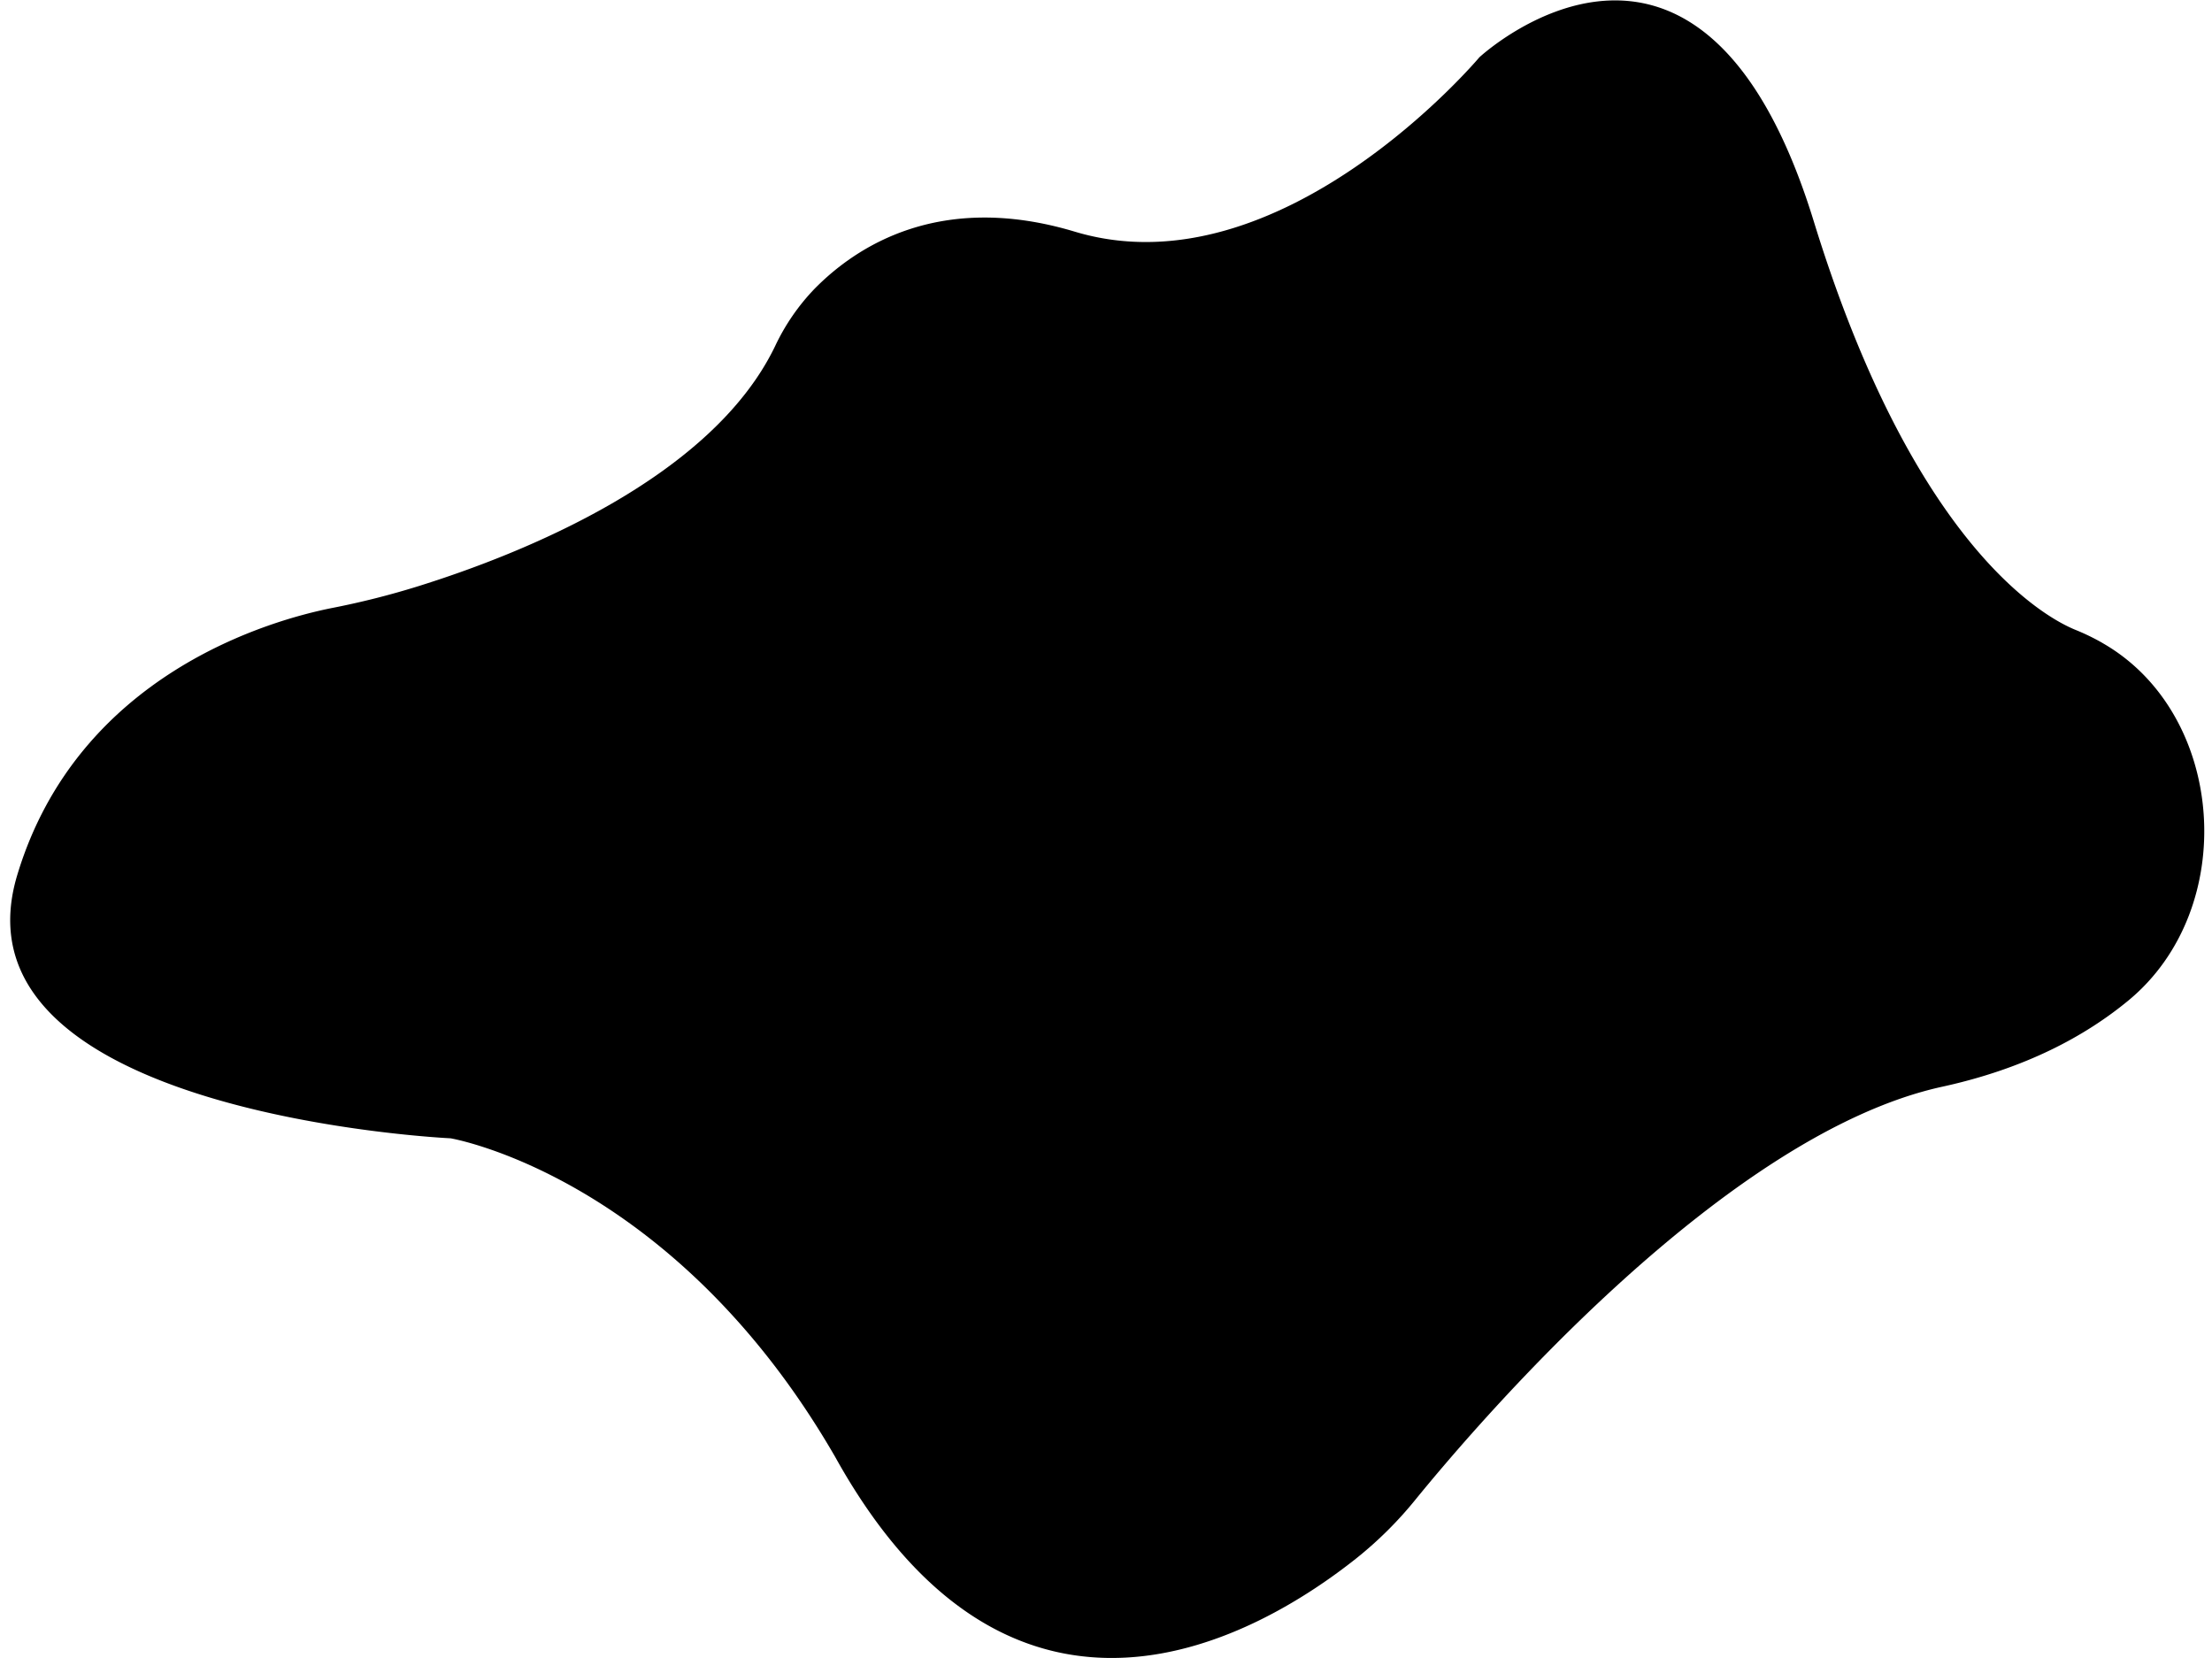 <svg id="Calque_1" data-name="Calque 1" xmlns="http://www.w3.org/2000/svg" viewBox="0 0 1366 1024">
  <title>patate</title>
  <path d="M478.66,213.77A132.16,132.16,0,0,1,503,178.38c26-26.46,77.77-60.24,160.78-35.29C791,181.3,913.57,35.39,913.57,35.39s136.32-126.8,206.52,101.33c62,201.39,143.36,244.85,161.59,252.27a136.68,136.68,0,0,1,16.27,7.86l1,.6c75.75,43.84,84.2,163.7,15.39,220.47-26.53,21.89-63.54,42-114.94,53.22C1066.05,700.32,915.21,875.68,874.06,926.2a238.38,238.38,0,0,1-36.21,36c-59.45,47.3-211.1,137.36-322.05-62.36C415.59,726.15,278.25,703,278.25,703S-34.07,688.51,10.69,540.29C48.31,415.74,168.16,382.76,205.49,375.4A502.66,502.66,0,0,0,258.4,362C321.81,342.19,439.27,295.59,478.66,213.77Z"/>
</svg>
